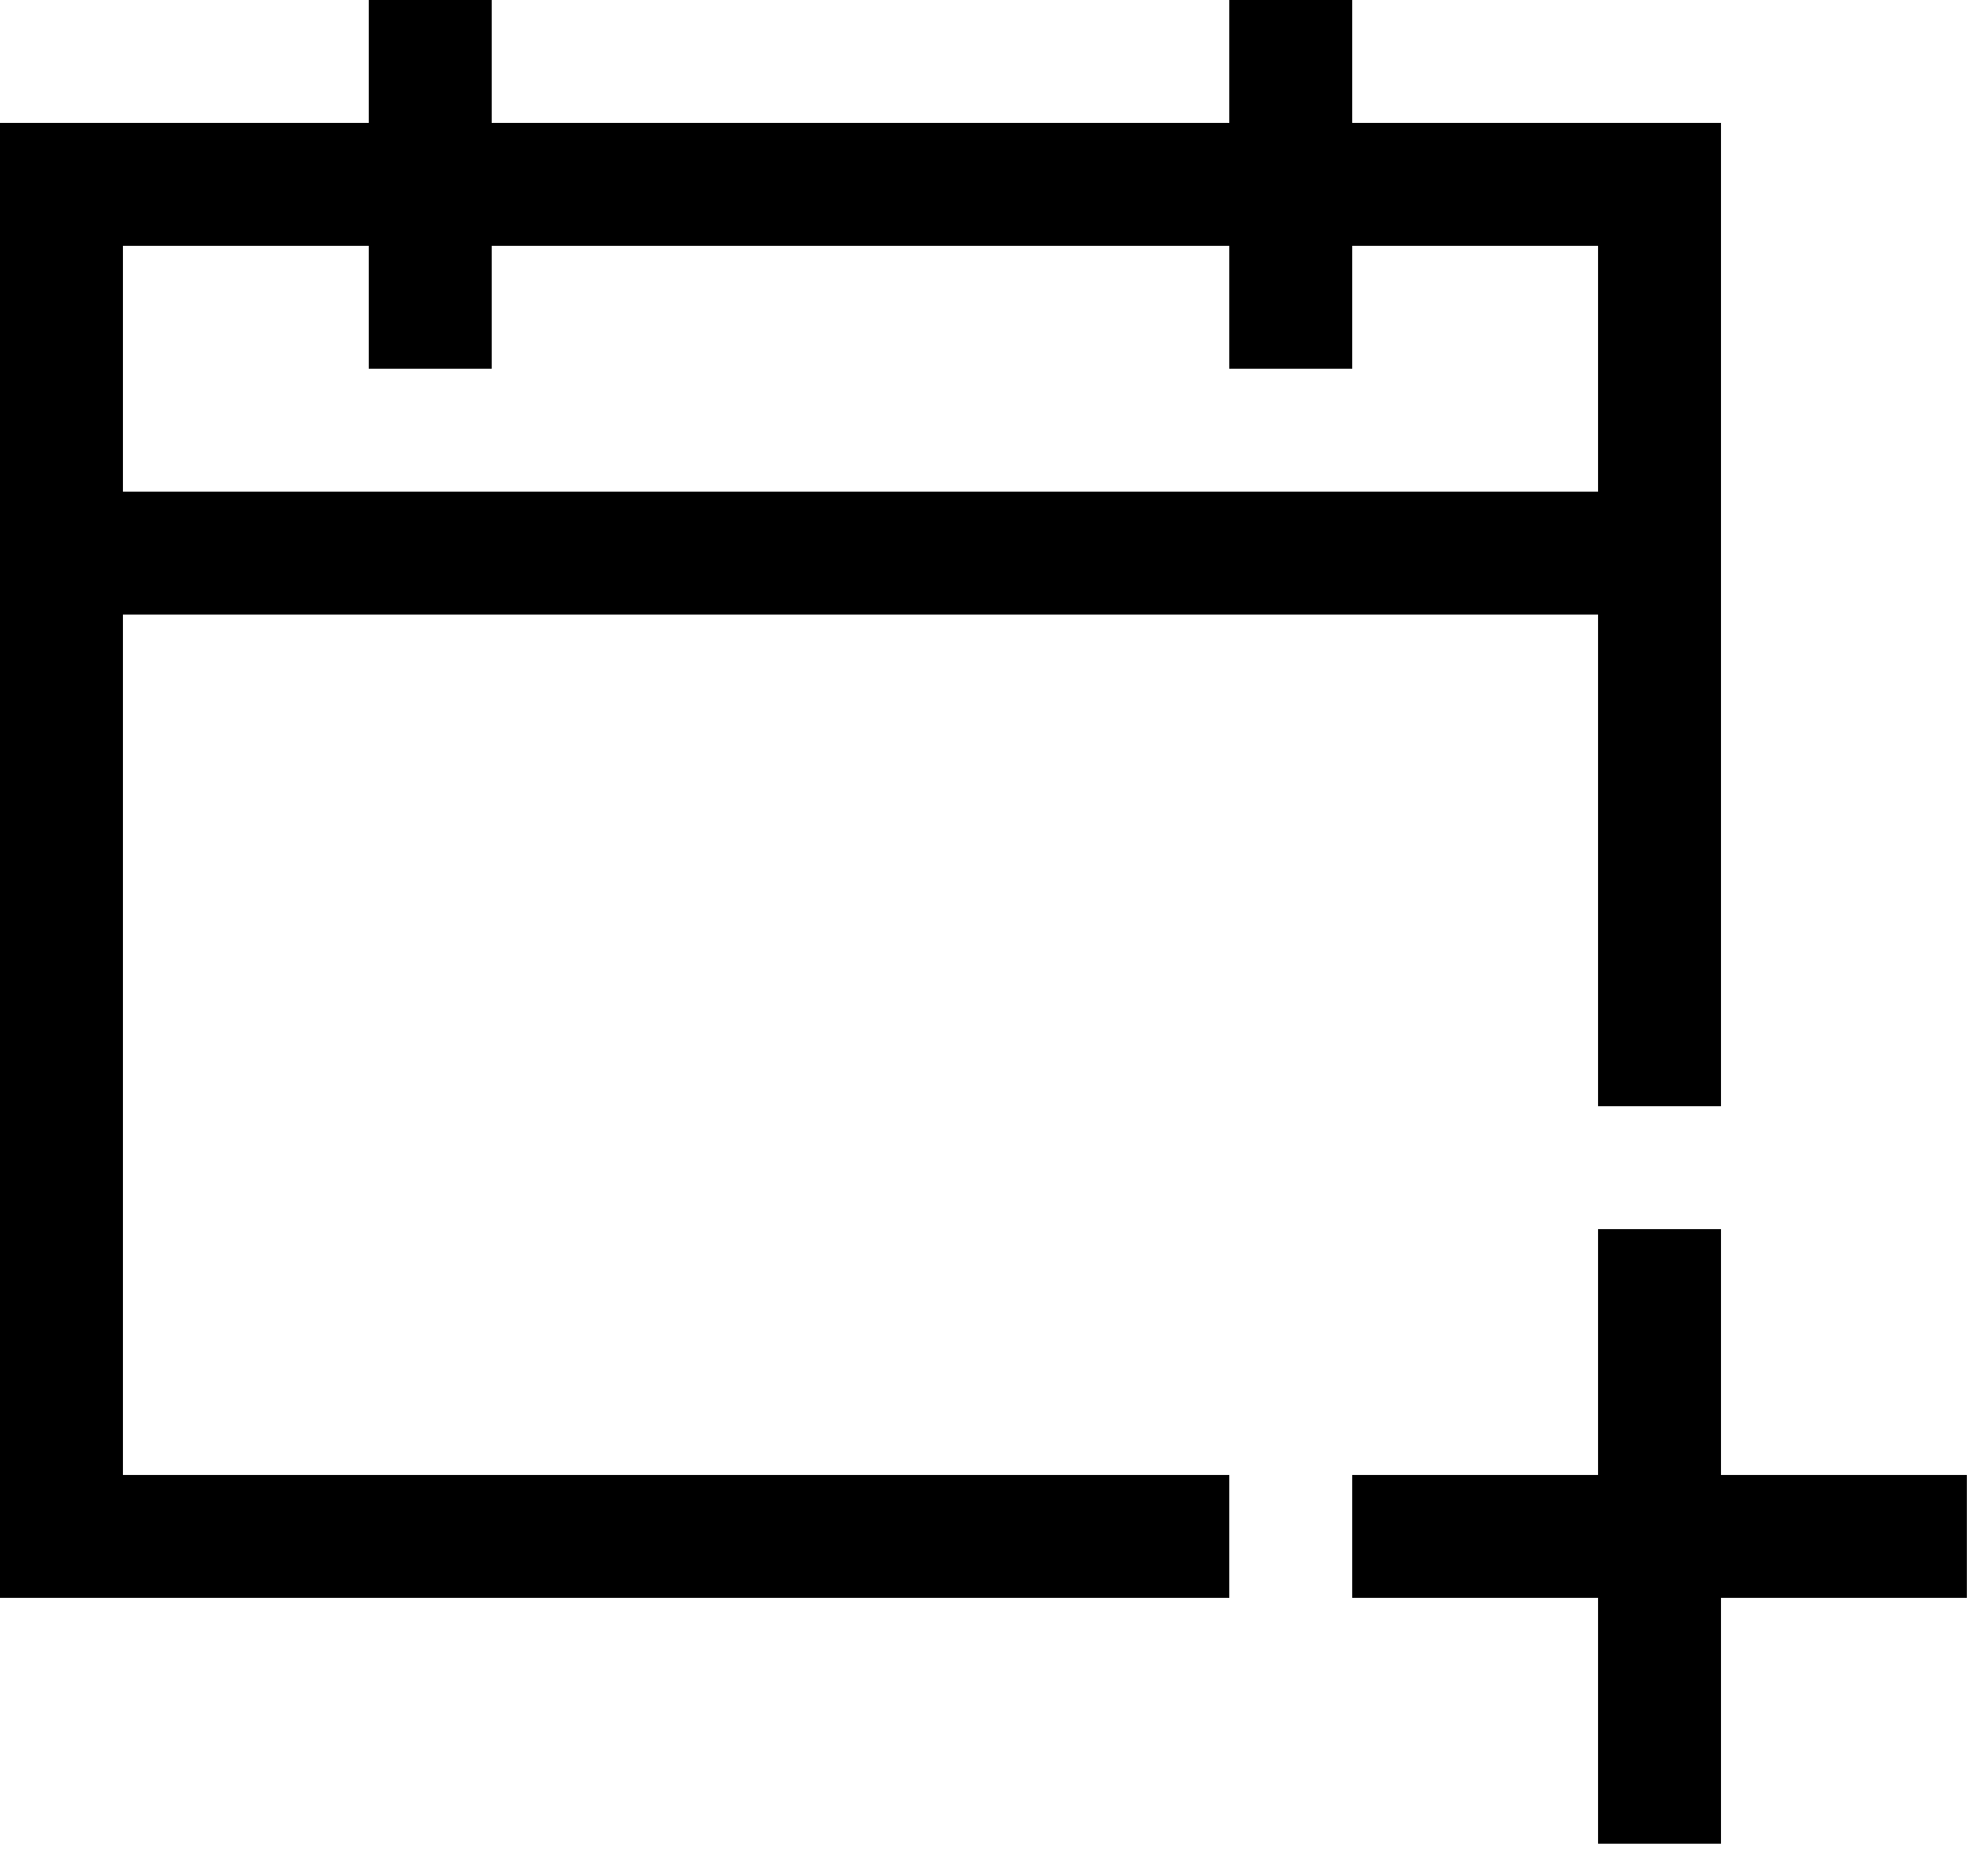 <?xml version="1.0" encoding="UTF-8"?>
<svg width="42px" height="40px" viewBox="0 0 42 40" version="1.1" xmlns="http://www.w3.org/2000/svg" xmlns:xlink="http://www.w3.org/1999/xlink">
    <!-- Generator: sketchtool 46.2 (44496) - http://www.bohemiancoding.com/sketch -->
    <title>42C59706-11A9-4714-B212-4632DD103814</title>
    <desc>Created with sketchtool.</desc>
    <defs></defs>
    <g id="OOF-Visual-Design-V2" stroke="none" stroke-width="1" fill="none" fill-rule="evenodd">
        <g id="Home---new" transform="translate(-30, -949)" fill-rule="nonzero" fill="#000000">
            <g id="Group-6" transform="translate(30, 949)">
                <g id="Group-4">
                    <path d="M2.621,26.208 L2.621,7.862 L26.208,7.862 L26.208,5.242 L0,5.242 L0,36.691 L7.862,36.691 L7.862,39.312 L10.483,39.312 L10.483,36.691 L26.208,36.691 L26.208,39.312 L28.829,39.312 L28.829,36.691 L36.691,36.691 L36.691,15.725 L34.07,15.725 L34.07,26.208 L2.621,26.208 L2.621,26.208 Z M7.862,34.07 L2.621,34.07 L2.621,28.829 L34.07,28.829 L34.07,34.07 L28.829,34.07 L28.829,31.45 L26.208,31.45 L26.208,34.07 L10.483,34.07 L10.483,31.45 L7.862,31.45 L7.862,34.07 L7.862,34.07 Z M36.691,7.862 L41.933,7.862 L41.933,5.242 L36.691,5.242 L36.691,0 L34.07,0 L34.07,5.242 L28.829,5.242 L28.829,7.862 L34.07,7.862 L34.07,13.104 L36.691,13.104 L36.691,7.862 Z" id="Shape" transform="translate(20.966, 19.656) scale(-1, 1) rotate(-180) translate(-20.966, -19.656) "></path>
                </g>
            </g>
        </g>
    </g>
</svg>